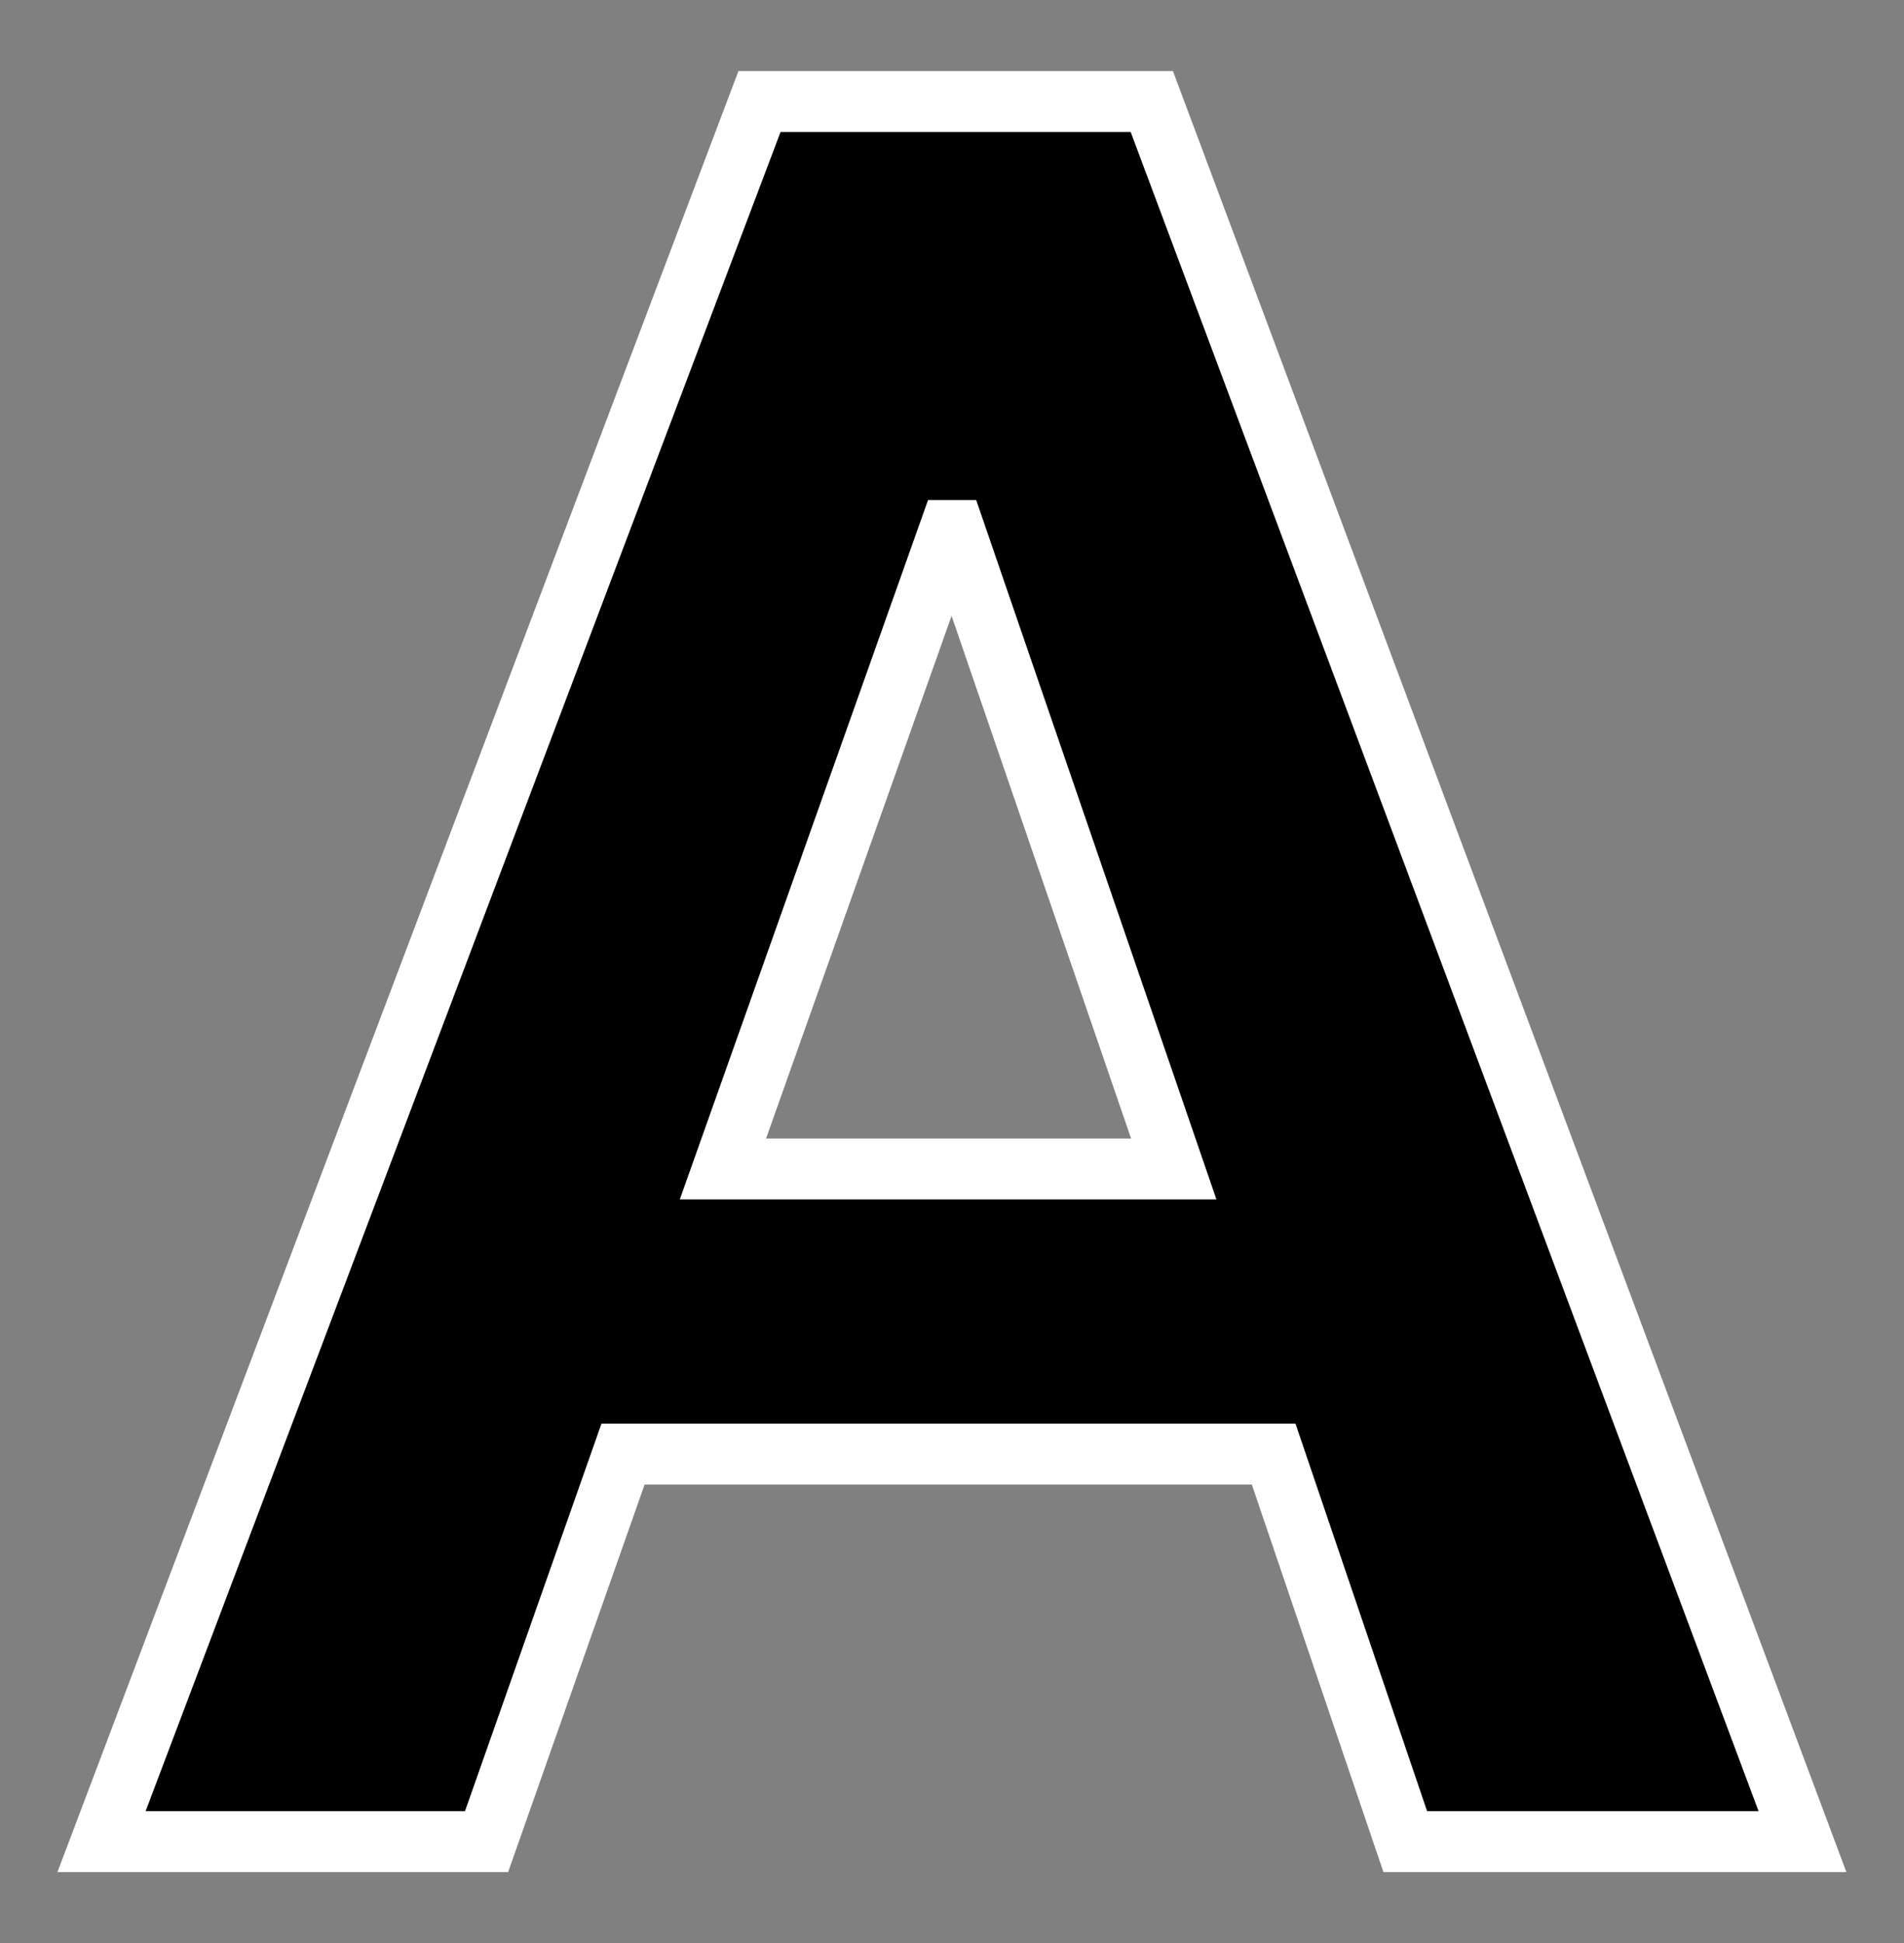 <?xml version="1.0" encoding="UTF-8"?>
<!DOCTYPE svg PUBLIC "-//W3C//DTD SVG 1.1//EN" "http://www.w3.org/Graphics/SVG/1.1/DTD/svg11.dtd">
<svg version="1.1" xmlns="http://www.w3.org/2000/svg" xmlns:xlink="http://www.w3.org/1999/xlink" x="0" y="0" width="98.448" height="100.464" viewBox="0, 0, 93.76, 95.68">
  <rect x="0" y="0" width="93.76" height="95.68" fill="#808080" stroke="none"/>
  <g id="Image" transform="translate(0, 0)">
    <path d="M35.6,57.56 L46.76,26.12 L47,26.12 L57.8,57.56 z M37.4,5 L5,90.68 L23.96,90.68 L30.68,71.6 L62.72,71.6 L69.2,90.68 L88.76,90.68 L56.72,5 z" fill="#000000"/>
    <path d="M35.6,57.56 L46.76,26.12 L47,26.12 L57.8,57.56 z M37.4,5 L5,90.68 L23.96,90.68 L30.68,71.6 L62.72,71.6 L69.2,90.68 L88.76,90.68 L56.72,5 z" fill-opacity="0" stroke="#FFFFFF" stroke-width="3"/>
  </g>
</svg>
